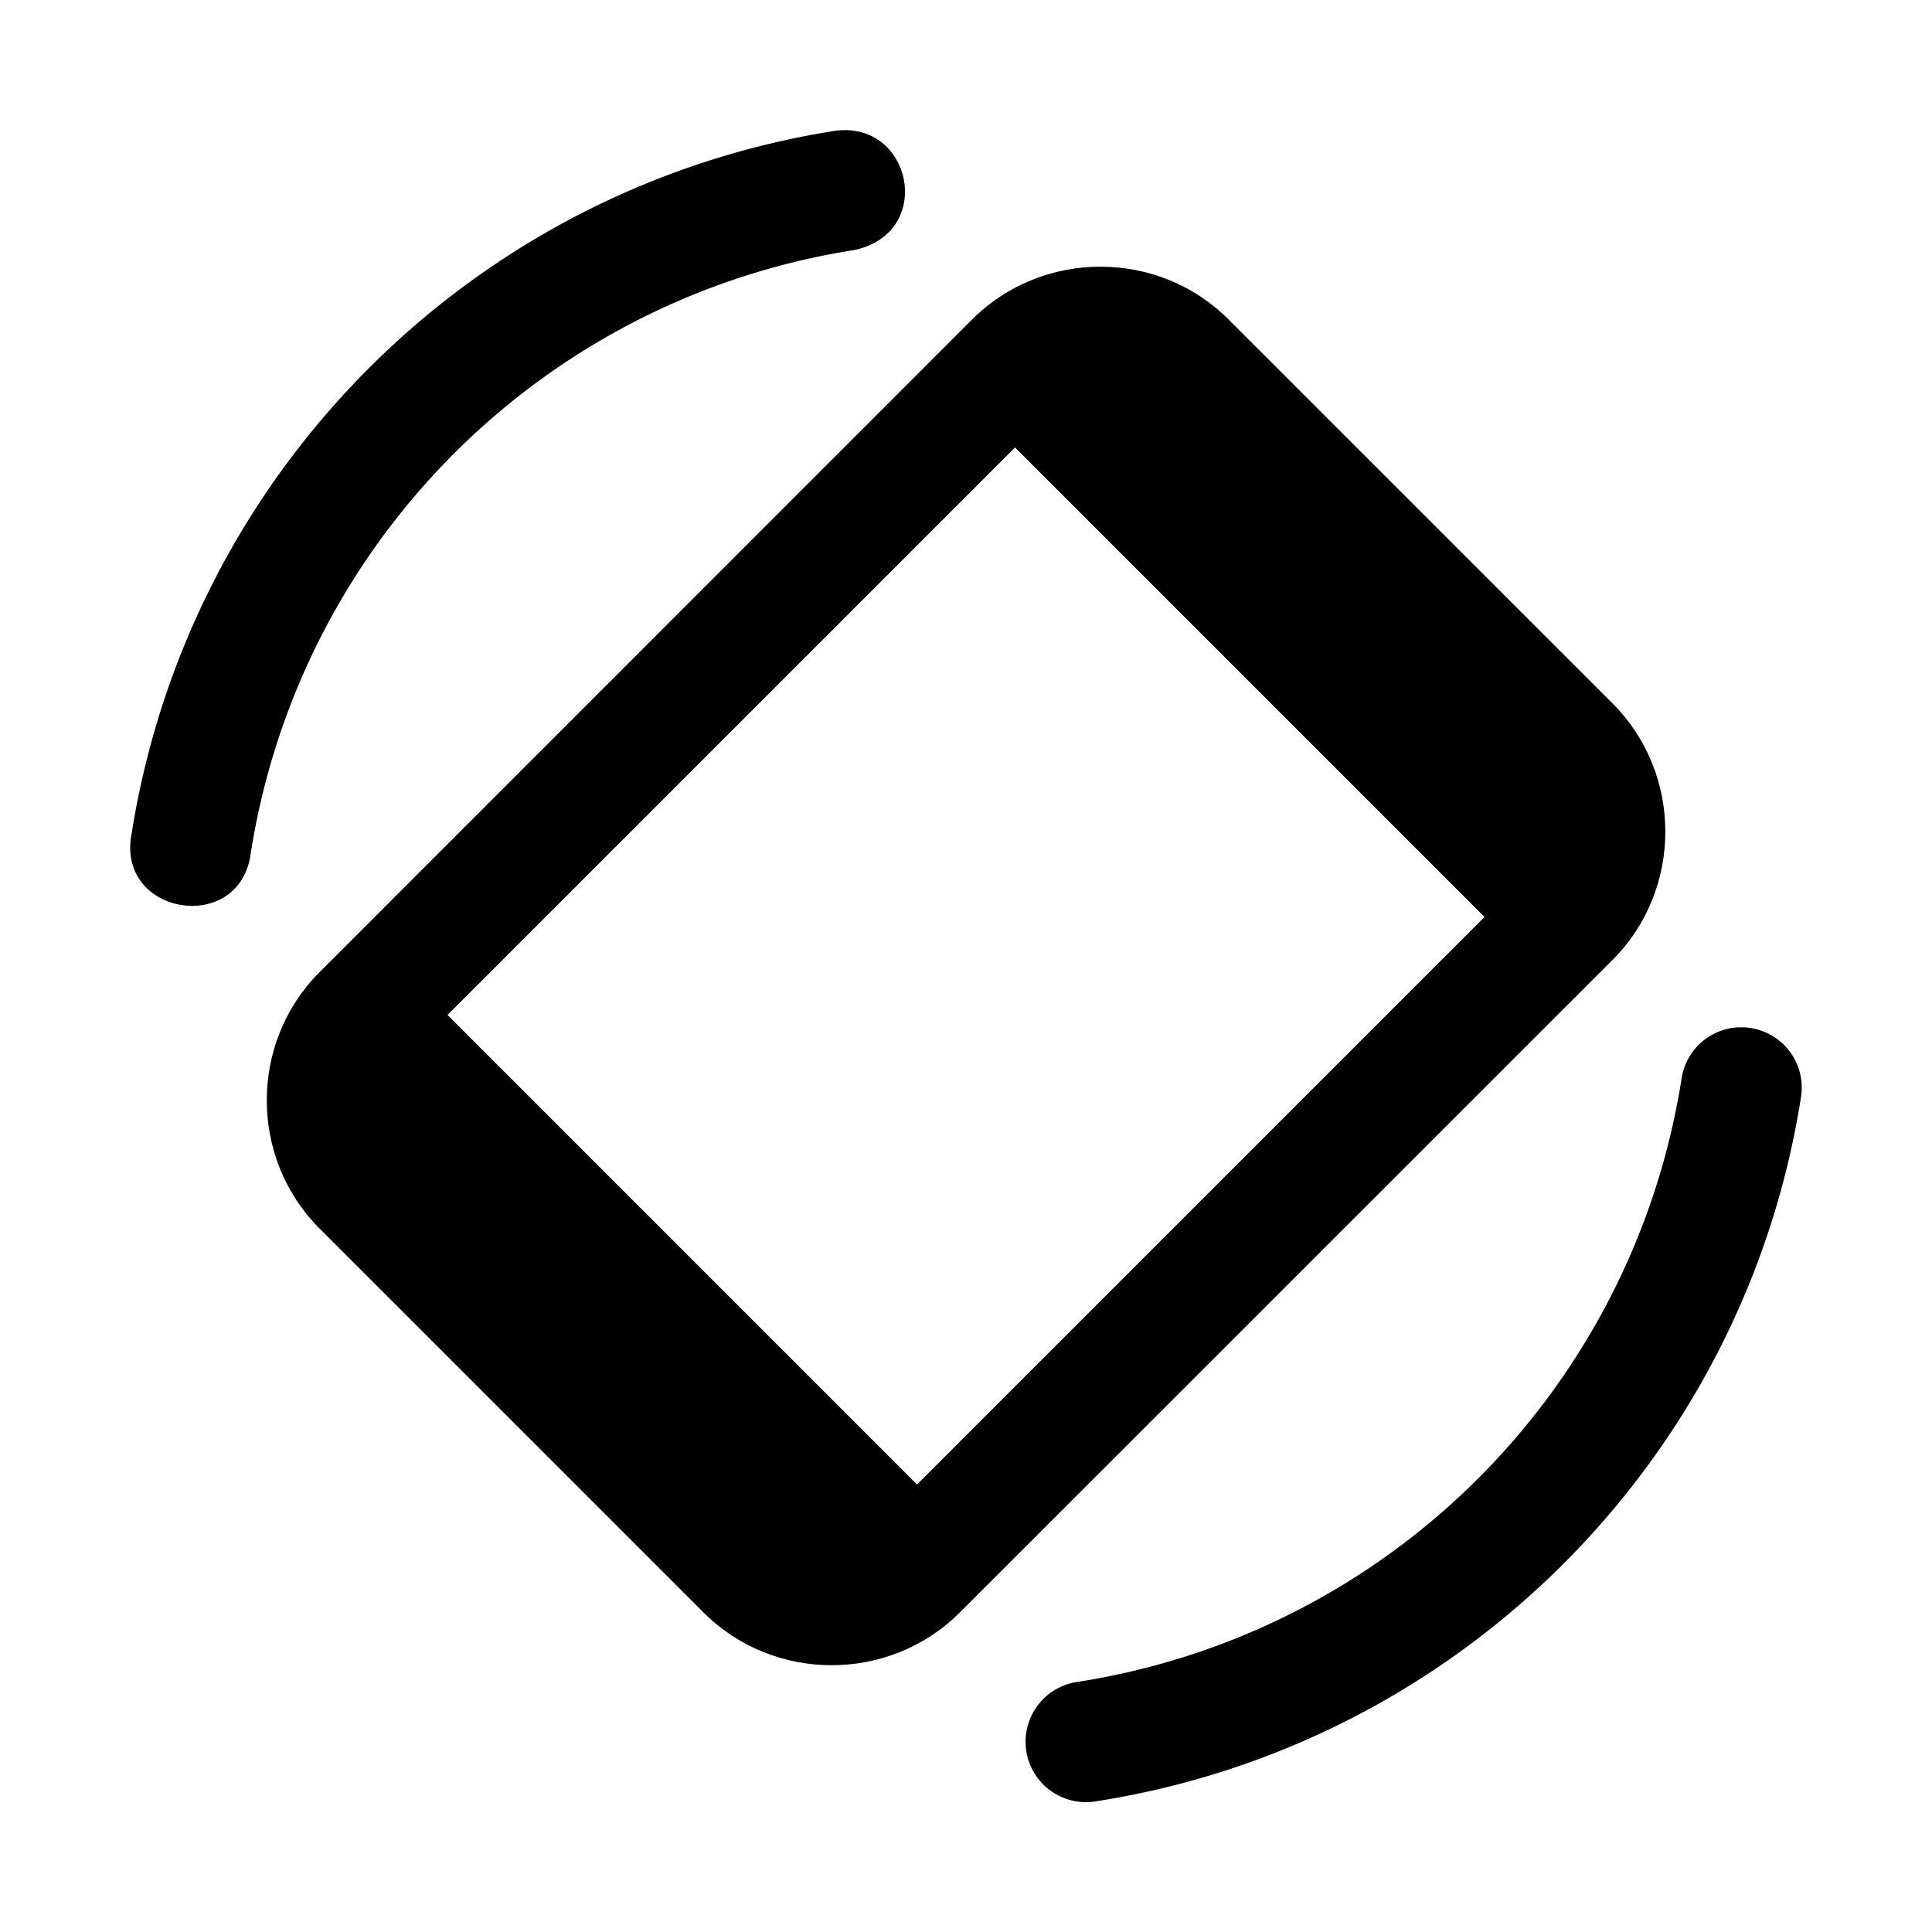 <svg xmlns="http://www.w3.org/2000/svg" width="32" height="32" viewBox="0 0 32 32"><path d="m 18.226,4.417 c -0.77,0 -1.542,0.292 -2.123,0.873 L 5.291,16.104 c -1.163,1.163 -1.163,3.079 0,4.242 l 6.363,6.363 c 1.163,1.163 3.079,1.163 4.242,0 l 10.815,-10.812 c 1.163,-1.163 1.163,-3.081 0,-4.244 L 20.347,5.29 C 19.766,4.708 18.996,4.417 18.226,4.417 Z m -1.414,2.994 7.777,7.777 -9.4,9.4 -7.777,-7.777 z"/><path style="line-height:normal;font-variant-ligatures:normal;font-variant-position:normal;font-variant-caps:normal;font-variant-numeric:normal;font-variant-alternates:normal;font-feature-settings:normal;text-indent:0;text-align:start;text-decoration-line:none;text-decoration-style:solid;text-decoration-color:#000;text-transform:none;text-orientation:mixed;shape-padding:0;isolation:auto;mix-blend-mode:normal" d="M28.783 17.016a1 1 0 0 0-.932.856c-.813 5.147-4.845 9.175-9.993 9.984a1.001 1.001 0 1 0 .311 1.977c5.998-.942 10.712-5.652 11.659-11.648a1 1 0 0 0-1.045-1.168zM13.835 2.166C7.838 3.108 3.126 7.818 2.179 13.814 1.921 15.167 3.982 15.493 4.154 14.127 4.966 8.98 8.998 4.951 14.146 4.142 15.493 3.861 15.106 1.997 13.835 2.166z" color="#000" font-family="sans-serif" font-weight="400" overflow="visible" white-space="normal"/></svg>